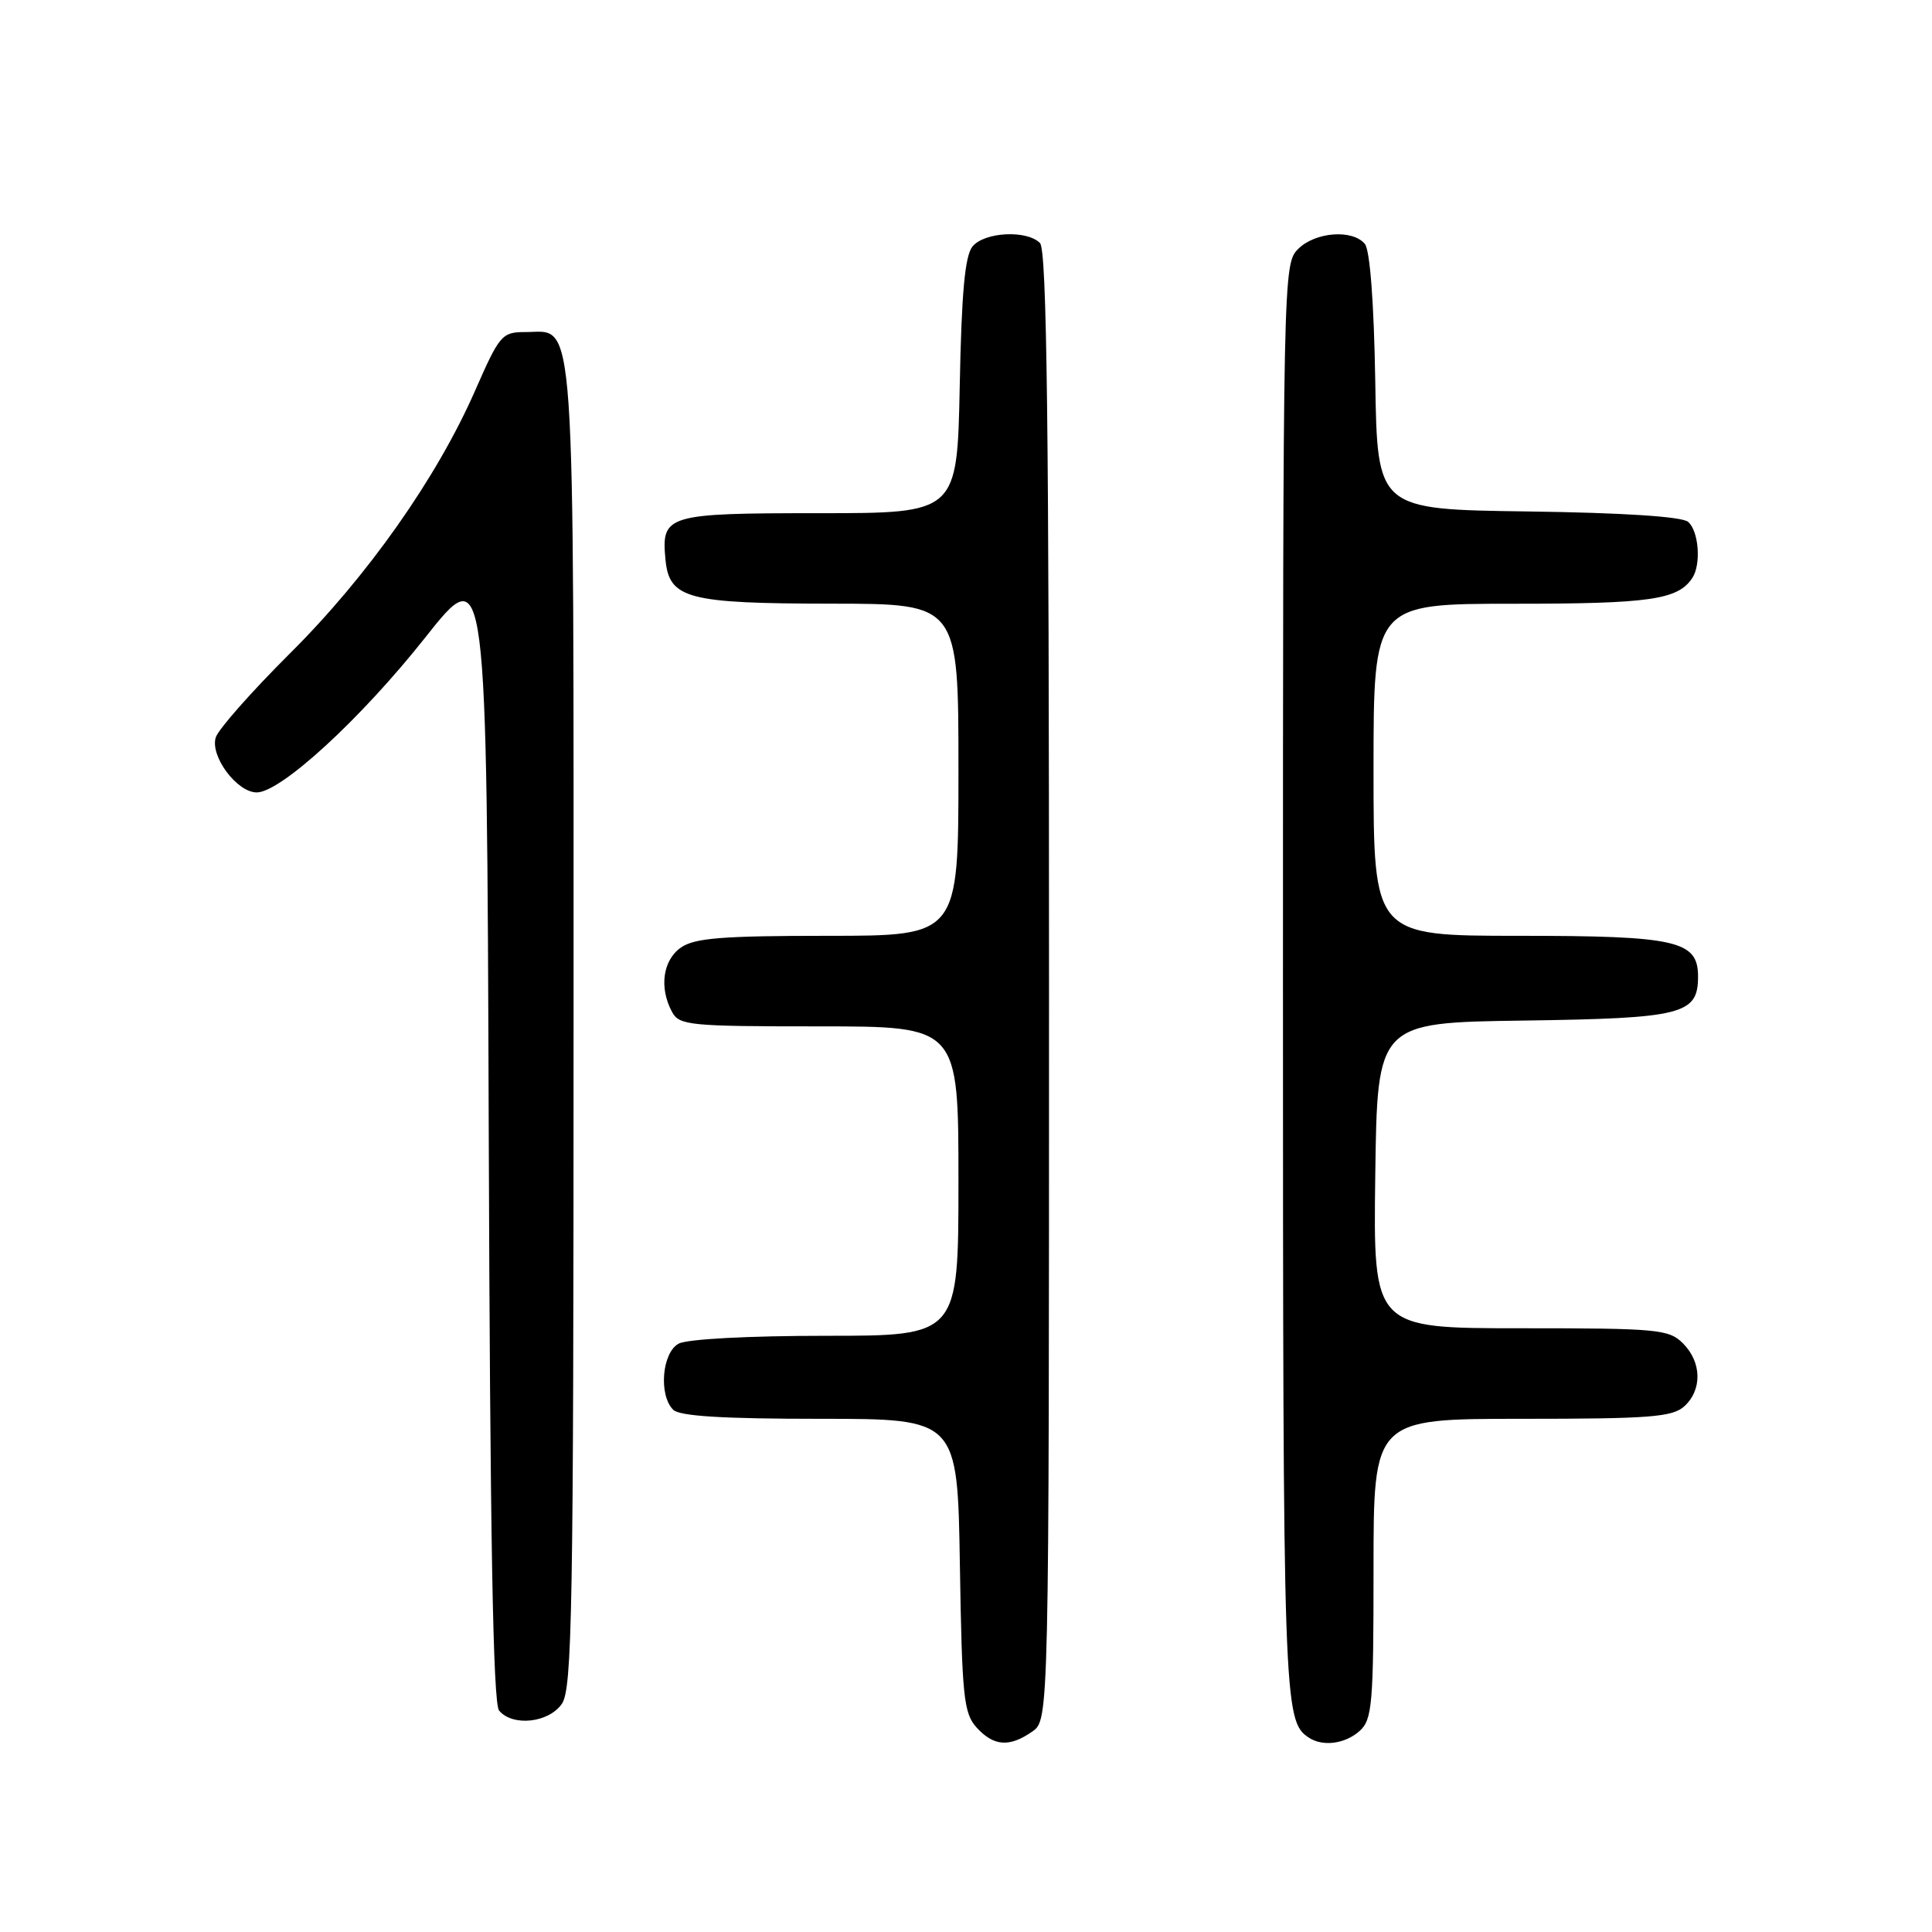 <?xml version="1.0" encoding="UTF-8" standalone="no"?>
<!DOCTYPE svg PUBLIC "-//W3C//DTD SVG 1.1//EN" "http://www.w3.org/Graphics/SVG/1.1/DTD/svg11.dtd" >
<svg xmlns="http://www.w3.org/2000/svg" xmlns:xlink="http://www.w3.org/1999/xlink" version="1.1" viewBox="0 0 256 256">
 <g >
 <path fill="currentColor"
d=" M 136.78 229.44 C 139.00 227.89 139.00 227.89 139.00 130.64 C 139.00 56.34 138.72 33.12 137.80 32.20 C 136.05 30.45 130.47 30.73 128.87 32.65 C 127.86 33.87 127.41 38.74 127.17 51.15 C 126.83 68.00 126.83 68.00 108.54 68.00 C 88.29 68.00 87.61 68.21 88.18 74.16 C 88.68 79.34 91.08 79.97 110.25 79.99 C 127.00 80.00 127.00 80.00 127.00 102.00 C 127.00 124.00 127.00 124.00 109.72 124.00 C 95.70 124.00 92.03 124.29 90.22 125.56 C 87.83 127.23 87.32 130.87 89.04 134.07 C 90.00 135.87 91.30 136.00 108.54 136.00 C 127.00 136.00 127.00 136.00 127.00 156.50 C 127.00 177.00 127.00 177.00 109.43 177.00 C 99.24 177.00 91.06 177.43 89.93 178.04 C 87.72 179.22 87.25 184.85 89.20 186.80 C 90.05 187.65 95.79 188.00 108.64 188.00 C 126.88 188.00 126.88 188.00 127.19 207.40 C 127.47 224.81 127.69 227.01 129.40 228.90 C 131.67 231.40 133.76 231.55 136.78 229.44 Z  M 180.17 229.35 C 181.83 227.85 182.00 225.80 182.00 207.85 C 182.00 188.00 182.00 188.00 201.67 188.00 C 218.57 188.00 221.60 187.77 223.17 186.35 C 225.57 184.17 225.50 180.50 223.00 178.00 C 221.14 176.14 219.67 176.00 201.48 176.00 C 181.96 176.00 181.96 176.00 182.23 155.75 C 182.50 135.50 182.50 135.50 201.95 135.23 C 222.95 134.93 225.00 134.42 225.00 129.40 C 225.00 124.64 222.17 124.00 201.28 124.00 C 182.00 124.00 182.00 124.00 182.00 102.00 C 182.00 80.00 182.00 80.00 200.57 80.00 C 218.63 80.00 222.32 79.47 224.23 76.60 C 225.44 74.80 225.10 70.33 223.67 69.14 C 222.83 68.45 215.06 67.94 202.42 67.77 C 182.50 67.50 182.50 67.50 182.23 50.57 C 182.06 40.16 181.53 33.14 180.85 32.32 C 179.21 30.35 174.27 30.73 172.00 33.00 C 170.03 34.97 170.00 36.33 170.00 130.07 C 170.00 225.70 170.08 228.02 173.40 230.23 C 175.26 231.48 178.25 231.08 180.17 229.35 Z  M 74.44 225.78 C 75.82 223.81 76.00 213.63 76.00 136.00 C 76.00 38.87 76.36 44.00 69.62 44.00 C 66.51 44.00 66.20 44.36 62.96 51.75 C 57.88 63.33 48.68 76.39 38.39 86.61 C 33.35 91.63 28.94 96.62 28.59 97.71 C 27.81 100.18 31.39 105.00 34.02 105.00 C 37.21 105.00 47.84 95.23 56.36 84.46 C 64.50 74.18 64.50 74.18 64.76 149.74 C 64.94 203.55 65.33 225.70 66.13 226.66 C 67.91 228.80 72.68 228.30 74.44 225.78 Z "/>
</g>
</svg>